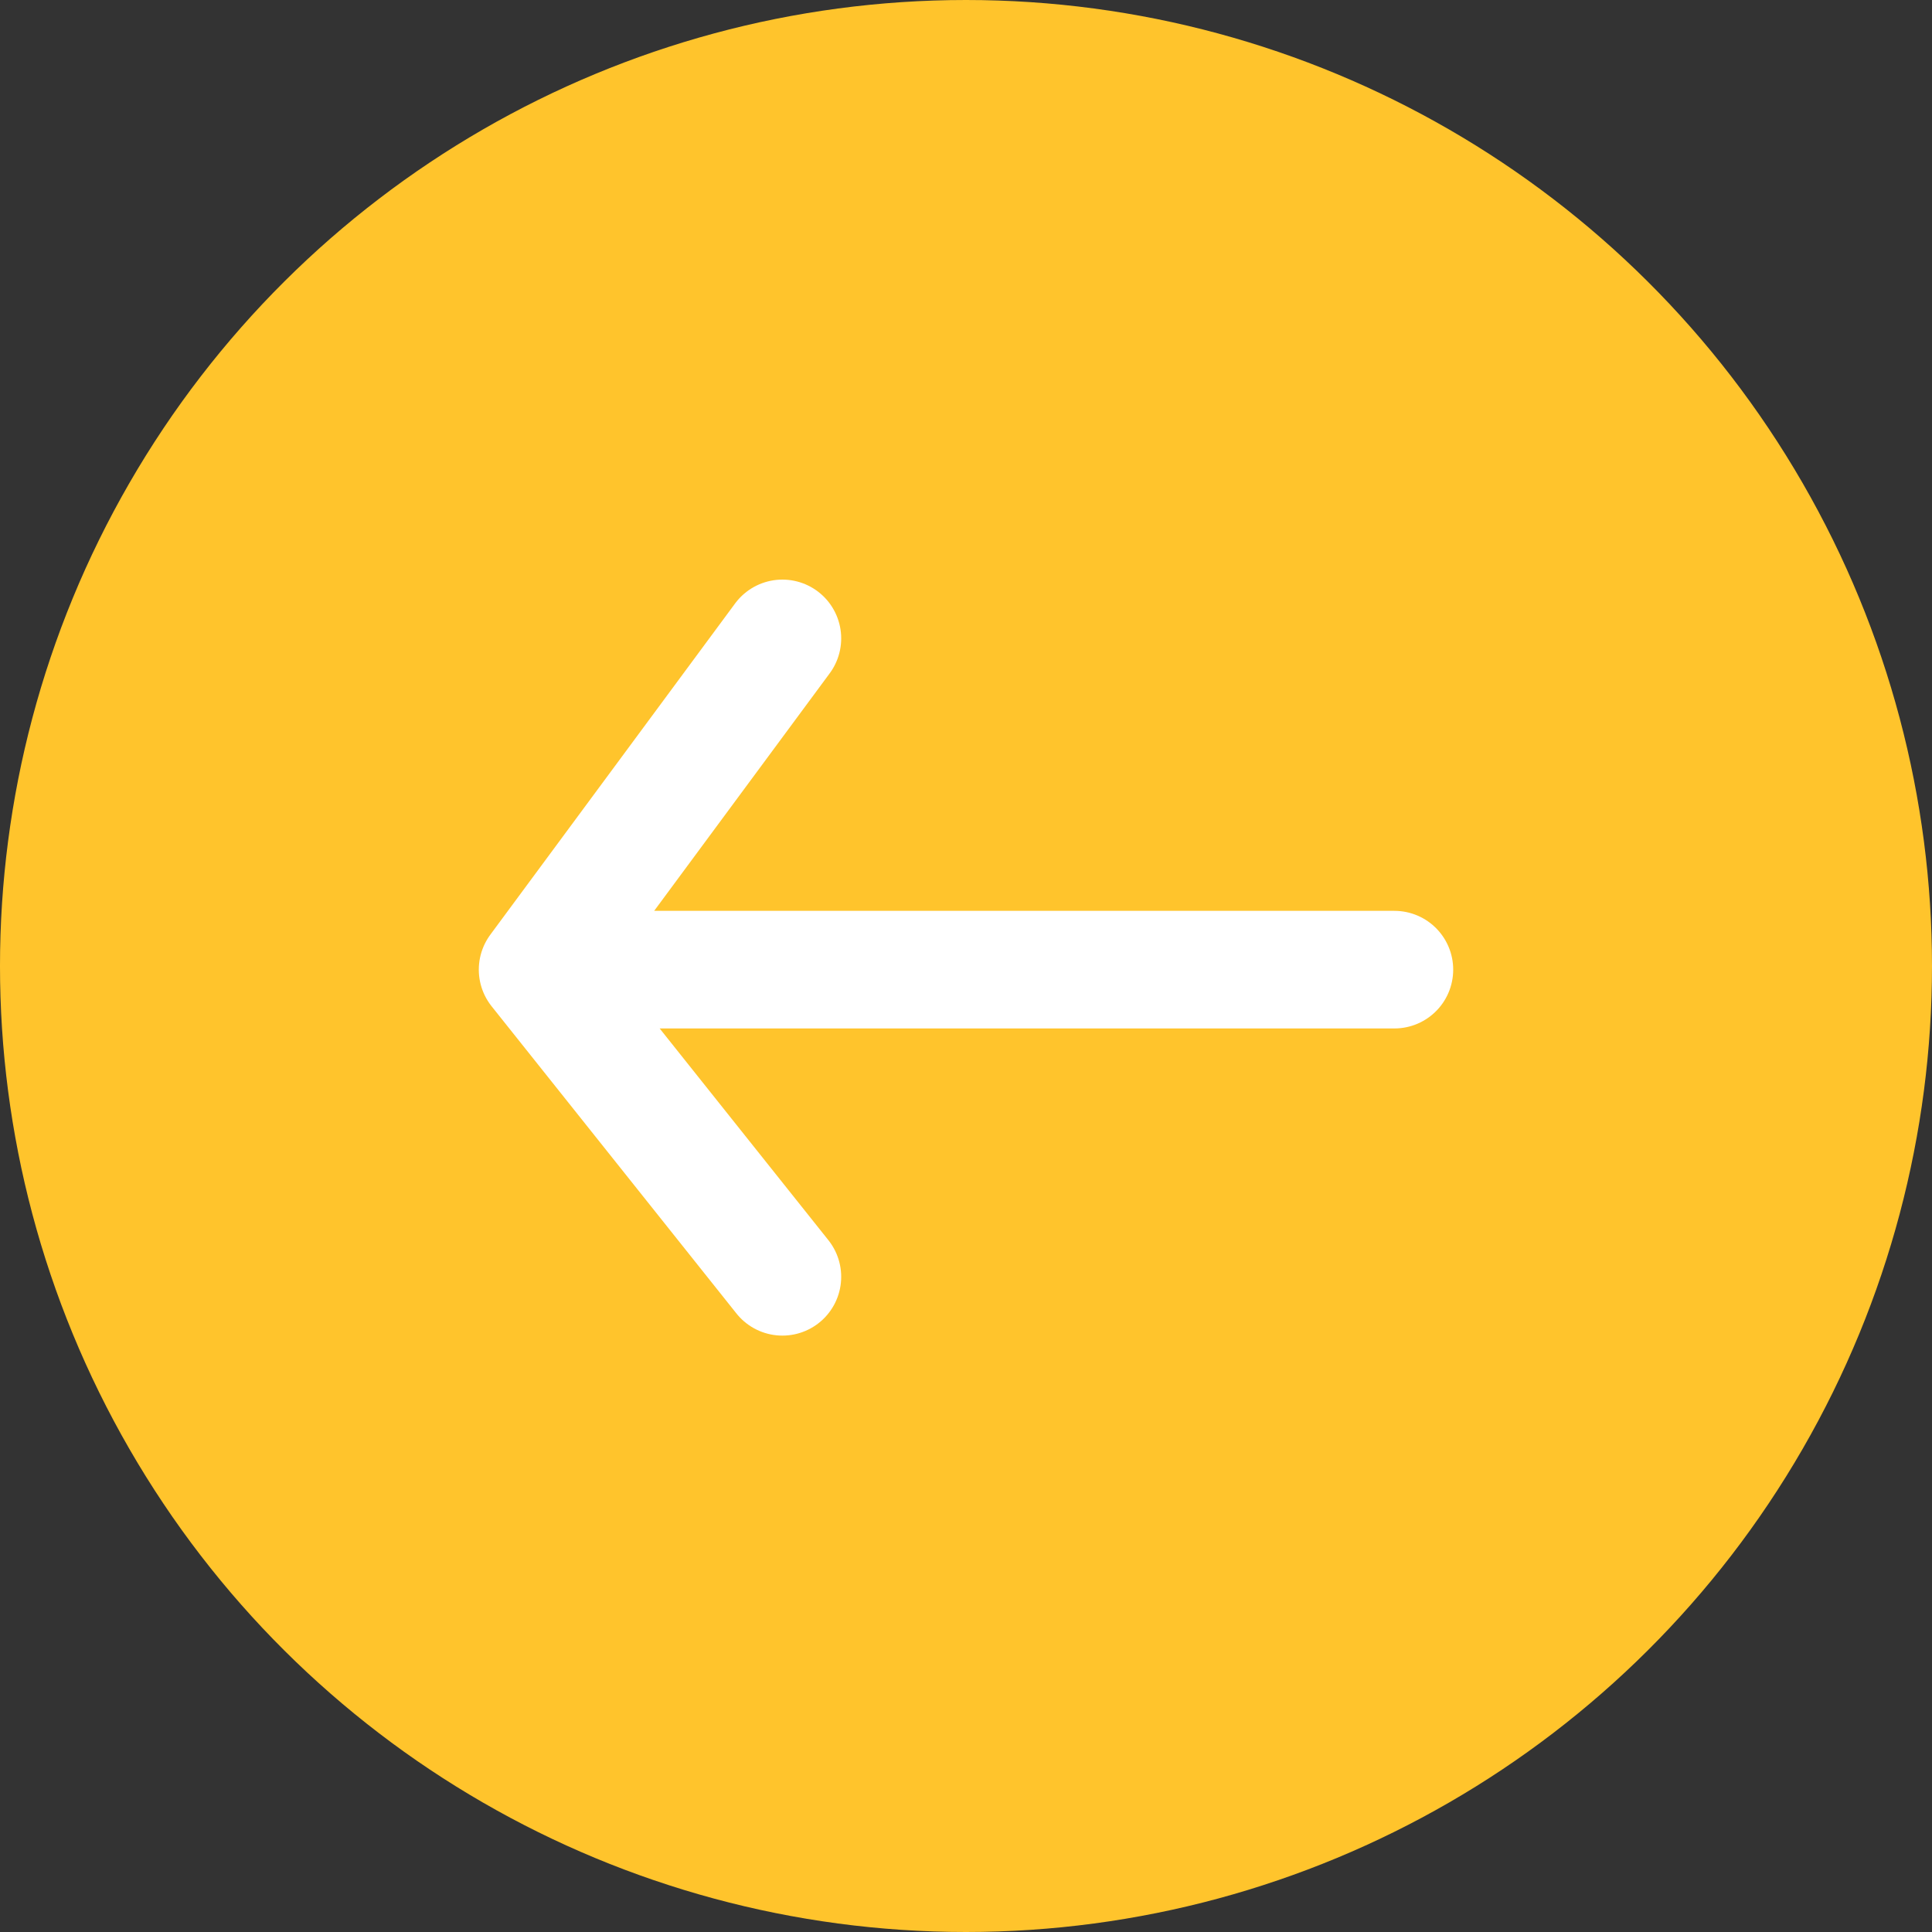 <svg width="115" height="115" viewBox="0 0 115 115" fill="none" xmlns="http://www.w3.org/2000/svg">
<rect x="0" y="0" width="115" height="115" fill="#333333" stroke="none"/>
<circle cx="57.5" cy="57.5" r="57.5" transform="rotate(-90 57.5 57.5)" fill="#FFC42C"/>
<path d="M83 57.717H32M32 57.717L46.571 38M32 57.717L46.571 76" stroke="white" stroke-width="7" stroke-linecap="round"/>
</svg>
